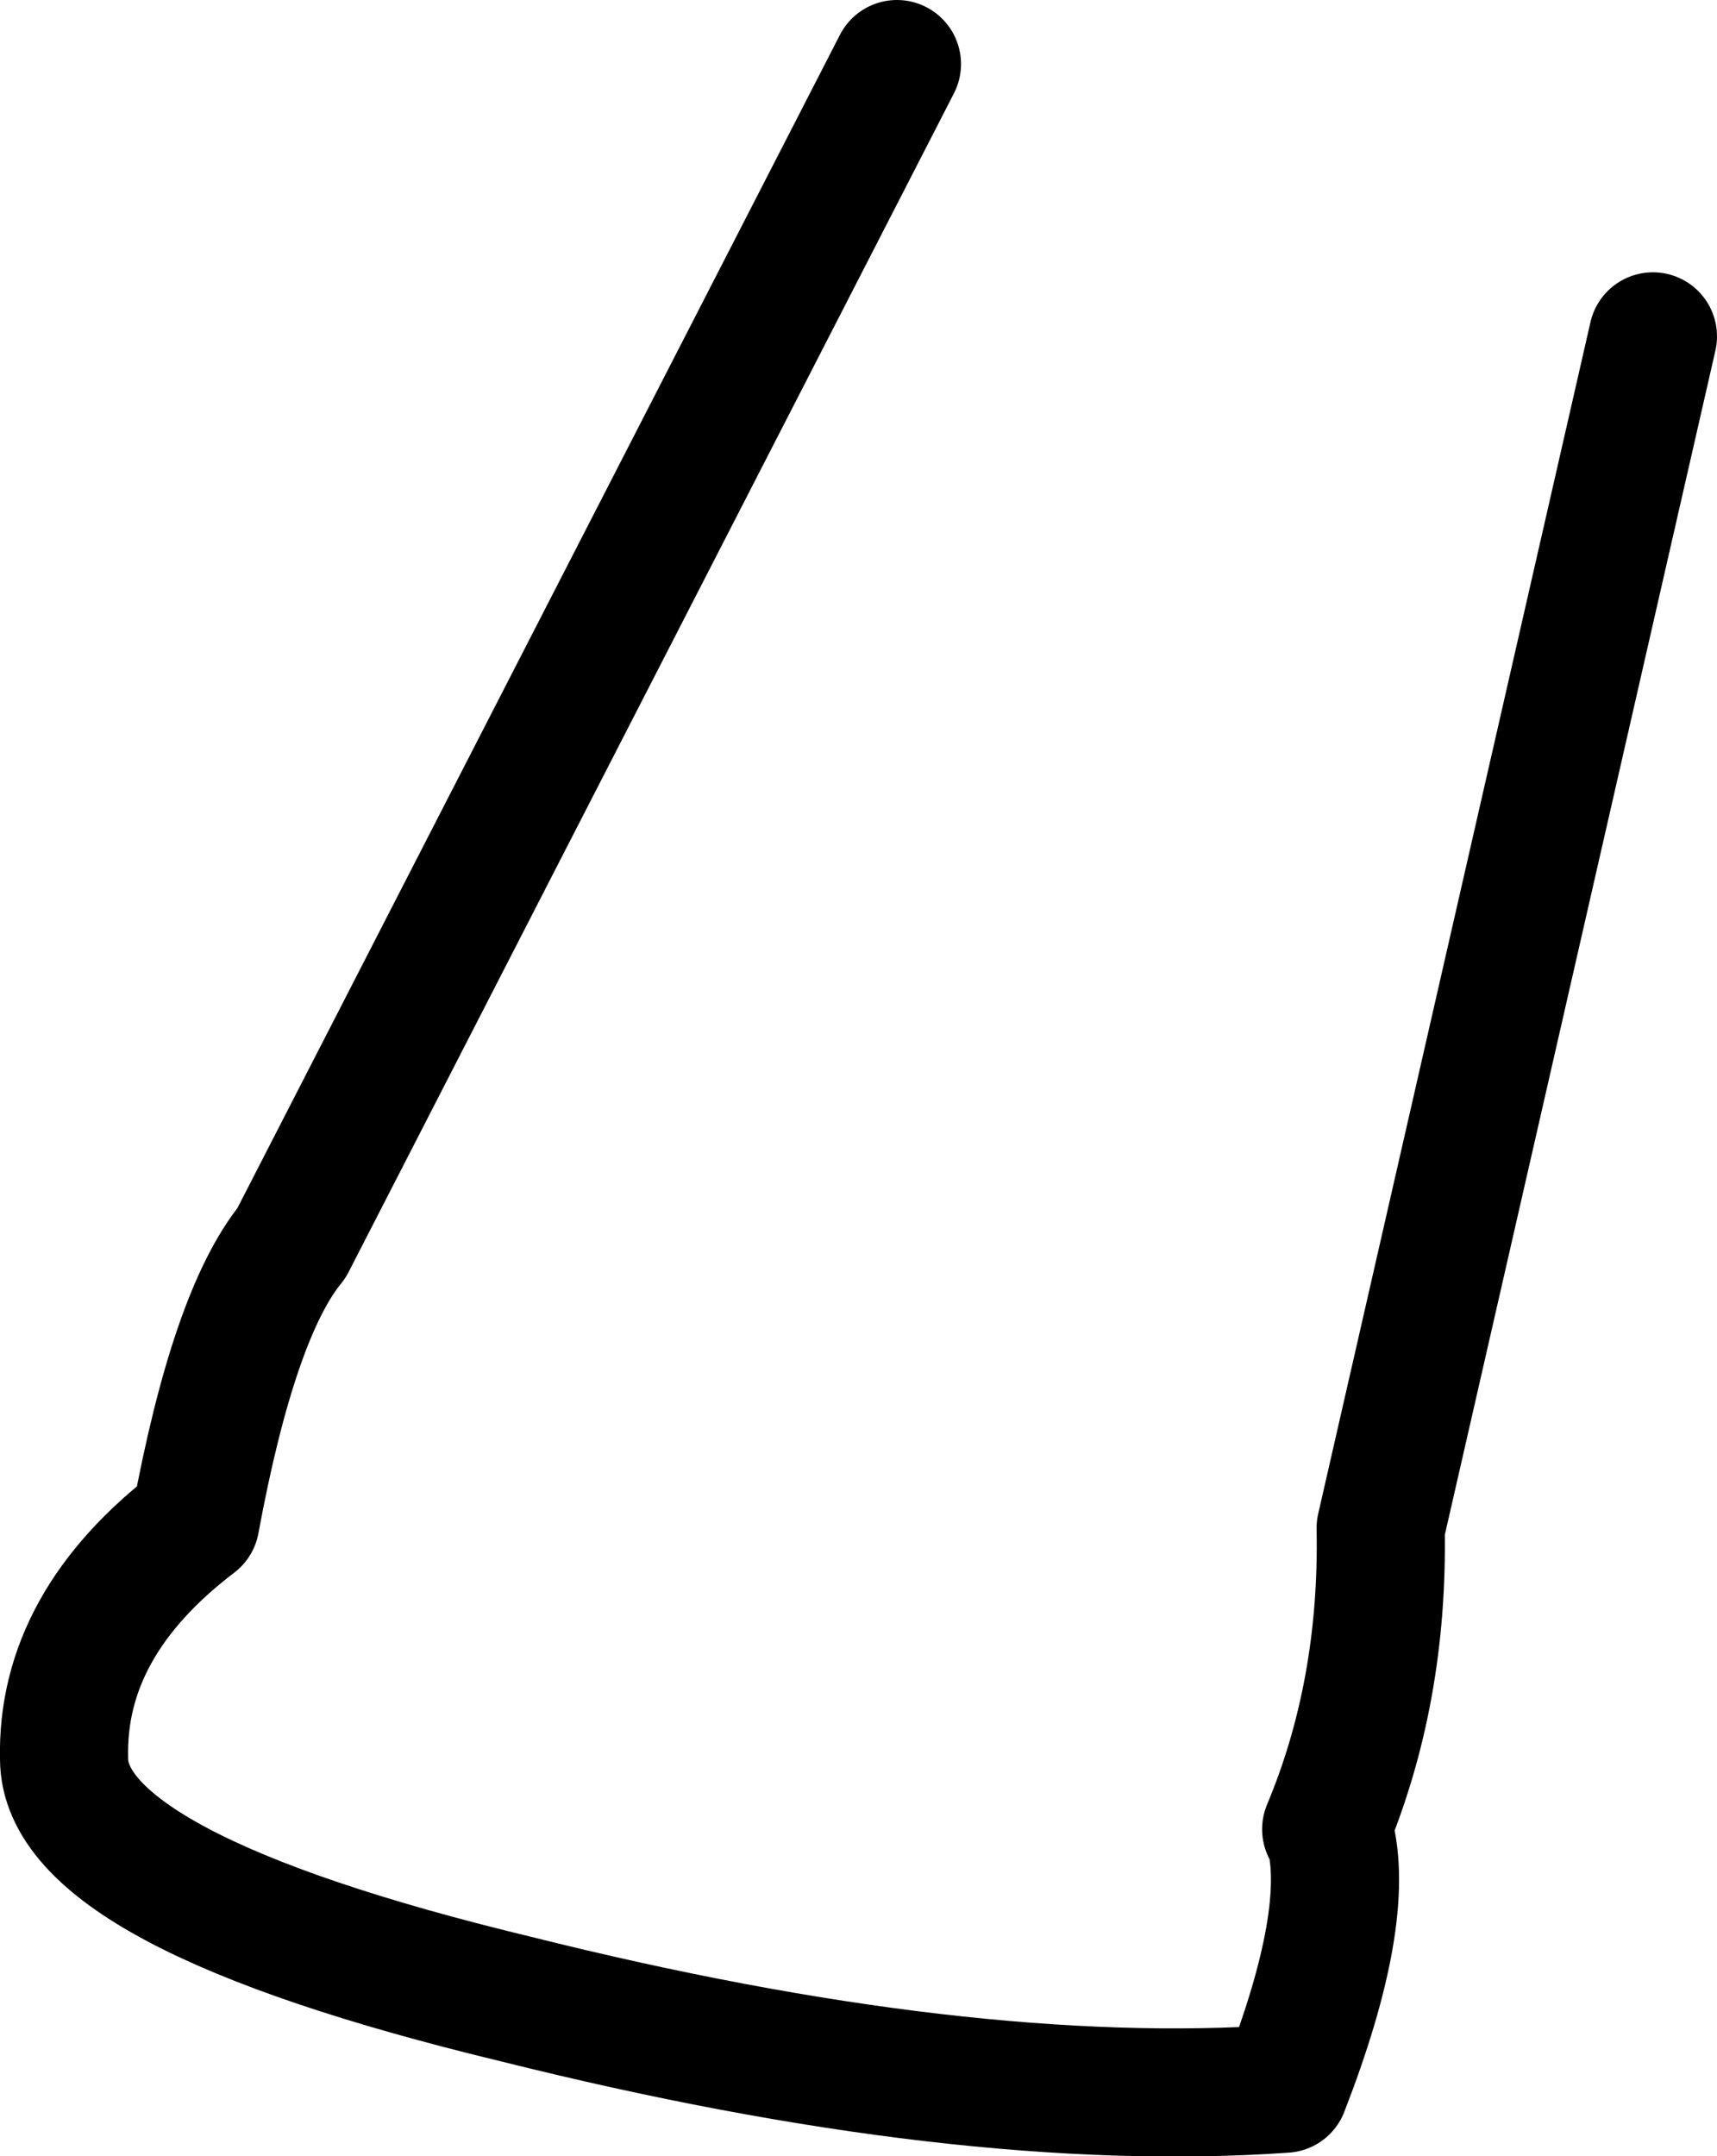 <?xml version="1.0" encoding="UTF-8" standalone="no"?>
<svg xmlns:xlink="http://www.w3.org/1999/xlink" height="33.65px" width="26.8px" xmlns="http://www.w3.org/2000/svg">
  <g transform="matrix(1.0, 0.0, 0.0, 1.0, 13.4, 16.8)">
    <path d="M0.6 -15.8 L-8.85 2.6 Q-9.75 3.7 -10.35 6.95 -12.45 8.55 -12.4 10.65 -12.4 12.7 -5.35 14.4 1.65 16.15 6.65 15.8 7.7 13.1 7.35 11.8 L7.3 11.75 Q8.2 9.6 8.15 7.05 L12.4 -11.55" fill="none" stroke="#000000" stroke-linecap="round" stroke-linejoin="round" stroke-width="2.0"/>
  </g>
</svg>
